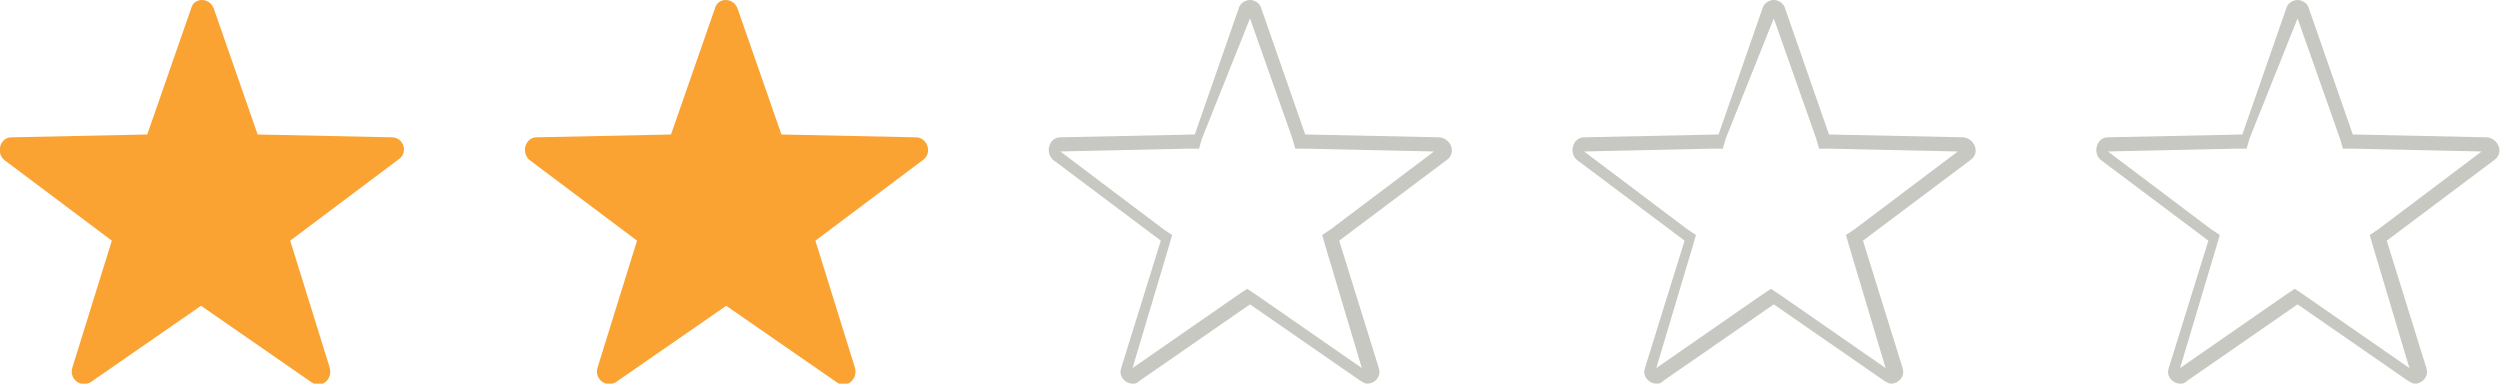 <?xml version="1.0" encoding="utf-8"?>
<!-- Generator: Adobe Illustrator 19.1.0, SVG Export Plug-In . SVG Version: 6.00 Build 0)  -->
<svg version="1.1" id="Layer_1" xmlns="http://www.w3.org/2000/svg" xmlns:xlink="http://www.w3.org/1999/xlink" x="0px" y="0px"
	 viewBox="0 0 176.6 27.1" enable-background="new 0 0 176.6 27.1" xml:space="preserve">
<g>
	<path fill="#FAA333" d="M27.7,9.7l-9.5-0.2l-3.1-8.9c-0.3-0.8-1.4-0.8-1.6,0l-3.1,8.9L0.8,9.7c-0.8,0-1.1,1.1-0.5,1.6L7.9,17
		l-2.8,9c-0.2,0.8,0.6,1.4,1.3,1l7.8-5.4l7.8,5.4c0.7,0.5,1.5-0.2,1.3-1l-2.8-9l7.6-5.7C28.9,10.8,28.5,9.7,27.7,9.7z"/>
</g>
<g>
	<path fill="#FAA333" d="M64.7,9.7l-9.5-0.2l-3.1-8.9c-0.3-0.8-1.4-0.8-1.6,0l-3.1,8.9l-9.5,0.2c-0.8,0-1.1,1.1-0.5,1.6l7.6,5.7
		l-2.8,9c-0.2,0.8,0.6,1.4,1.3,1l7.8-5.4l7.8,5.4c0.7,0.5,1.5-0.2,1.3-1l-2.8-9l7.6-5.7C65.9,10.8,65.5,9.7,64.7,9.7z"/>
</g>
<g>
	<g>
		<path fill="#C6C8C1" d="M88.3,1.3l3,8.5l0.2,0.7l0.7,0l9.1,0.2L94,16.2l-0.6,0.4l0.2,0.7l2.6,8.7l-7.5-5.2l-0.6-0.4l-0.6,0.4
			l-7.5,5.2l2.6-8.7l0.2-0.7l-0.6-0.4l-7.3-5.5l9.1-0.2l0.7,0l0.2-0.7L88.3,1.3 M88.3,0c-0.3,0-0.7,0.2-0.8,0.6l-3.1,8.9l-9.5,0.2
			c-0.8,0-1.1,1.1-0.5,1.6l7.6,5.7l-2.8,9c-0.2,0.6,0.3,1.1,0.8,1.1c0.2,0,0.3,0,0.5-0.2l7.8-5.4l7.8,5.4c0.2,0.1,0.3,0.2,0.5,0.2
			c0.5,0,1-0.5,0.8-1.1l-2.8-9l7.6-5.7c0.7-0.5,0.3-1.5-0.5-1.6l-9.5-0.2l-3.1-8.9C89,0.2,88.6,0,88.3,0L88.3,0z"/>
	</g>
</g>
<g>
	<g>
		<path fill="#C6C8C1" d="M125.3,1.3l3,8.5l0.2,0.7l0.7,0l9.1,0.2l-7.3,5.5l-0.6,0.4l0.2,0.7l2.6,8.7l-7.5-5.2l-0.6-0.4l-0.6,0.4
			l-7.5,5.2l2.6-8.7l0.2-0.7l-0.6-0.4l-7.3-5.5l9.1-0.2l0.7,0l0.2-0.7L125.3,1.3 M125.3,0c-0.3,0-0.7,0.2-0.8,0.6l-3.1,8.9l-9.5,0.2
			c-0.8,0-1.1,1.1-0.5,1.6l7.6,5.7l-2.8,9c-0.2,0.6,0.3,1.1,0.8,1.1c0.2,0,0.3,0,0.5-0.2l7.8-5.4l7.8,5.4c0.2,0.1,0.3,0.2,0.5,0.2
			c0.5,0,1-0.5,0.8-1.1l-2.8-9l7.6-5.7c0.7-0.5,0.3-1.5-0.5-1.6l-9.5-0.2l-3.1-8.9C126,0.2,125.6,0,125.3,0L125.3,0z"/>
	</g>
</g>
<g>
	<g>
		<path fill="#C6C8C1" d="M162.3,1.3l3,8.5l0.2,0.7l0.7,0l9.1,0.2l-7.3,5.5l-0.6,0.4l0.2,0.7l2.6,8.7l-7.5-5.2l-0.6-0.4l-0.6,0.4
			l-7.5,5.2l2.6-8.7l0.2-0.7l-0.6-0.4l-7.3-5.5l9.1-0.2l0.7,0l0.2-0.7L162.3,1.3 M162.3,0c-0.3,0-0.7,0.2-0.8,0.6l-3.1,8.9l-9.5,0.2
			c-0.8,0-1.1,1.1-0.5,1.6l7.6,5.7l-2.8,9c-0.2,0.6,0.3,1.1,0.8,1.1c0.2,0,0.3,0,0.5-0.2l7.8-5.4l7.8,5.4c0.2,0.1,0.3,0.2,0.5,0.2
			c0.5,0,1-0.5,0.8-1.1l-2.8-9l7.6-5.7c0.7-0.5,0.3-1.5-0.5-1.6l-9.5-0.2l-3.1-8.9C163,0.2,162.6,0,162.3,0L162.3,0z"/>
	</g>
</g>
</svg>
